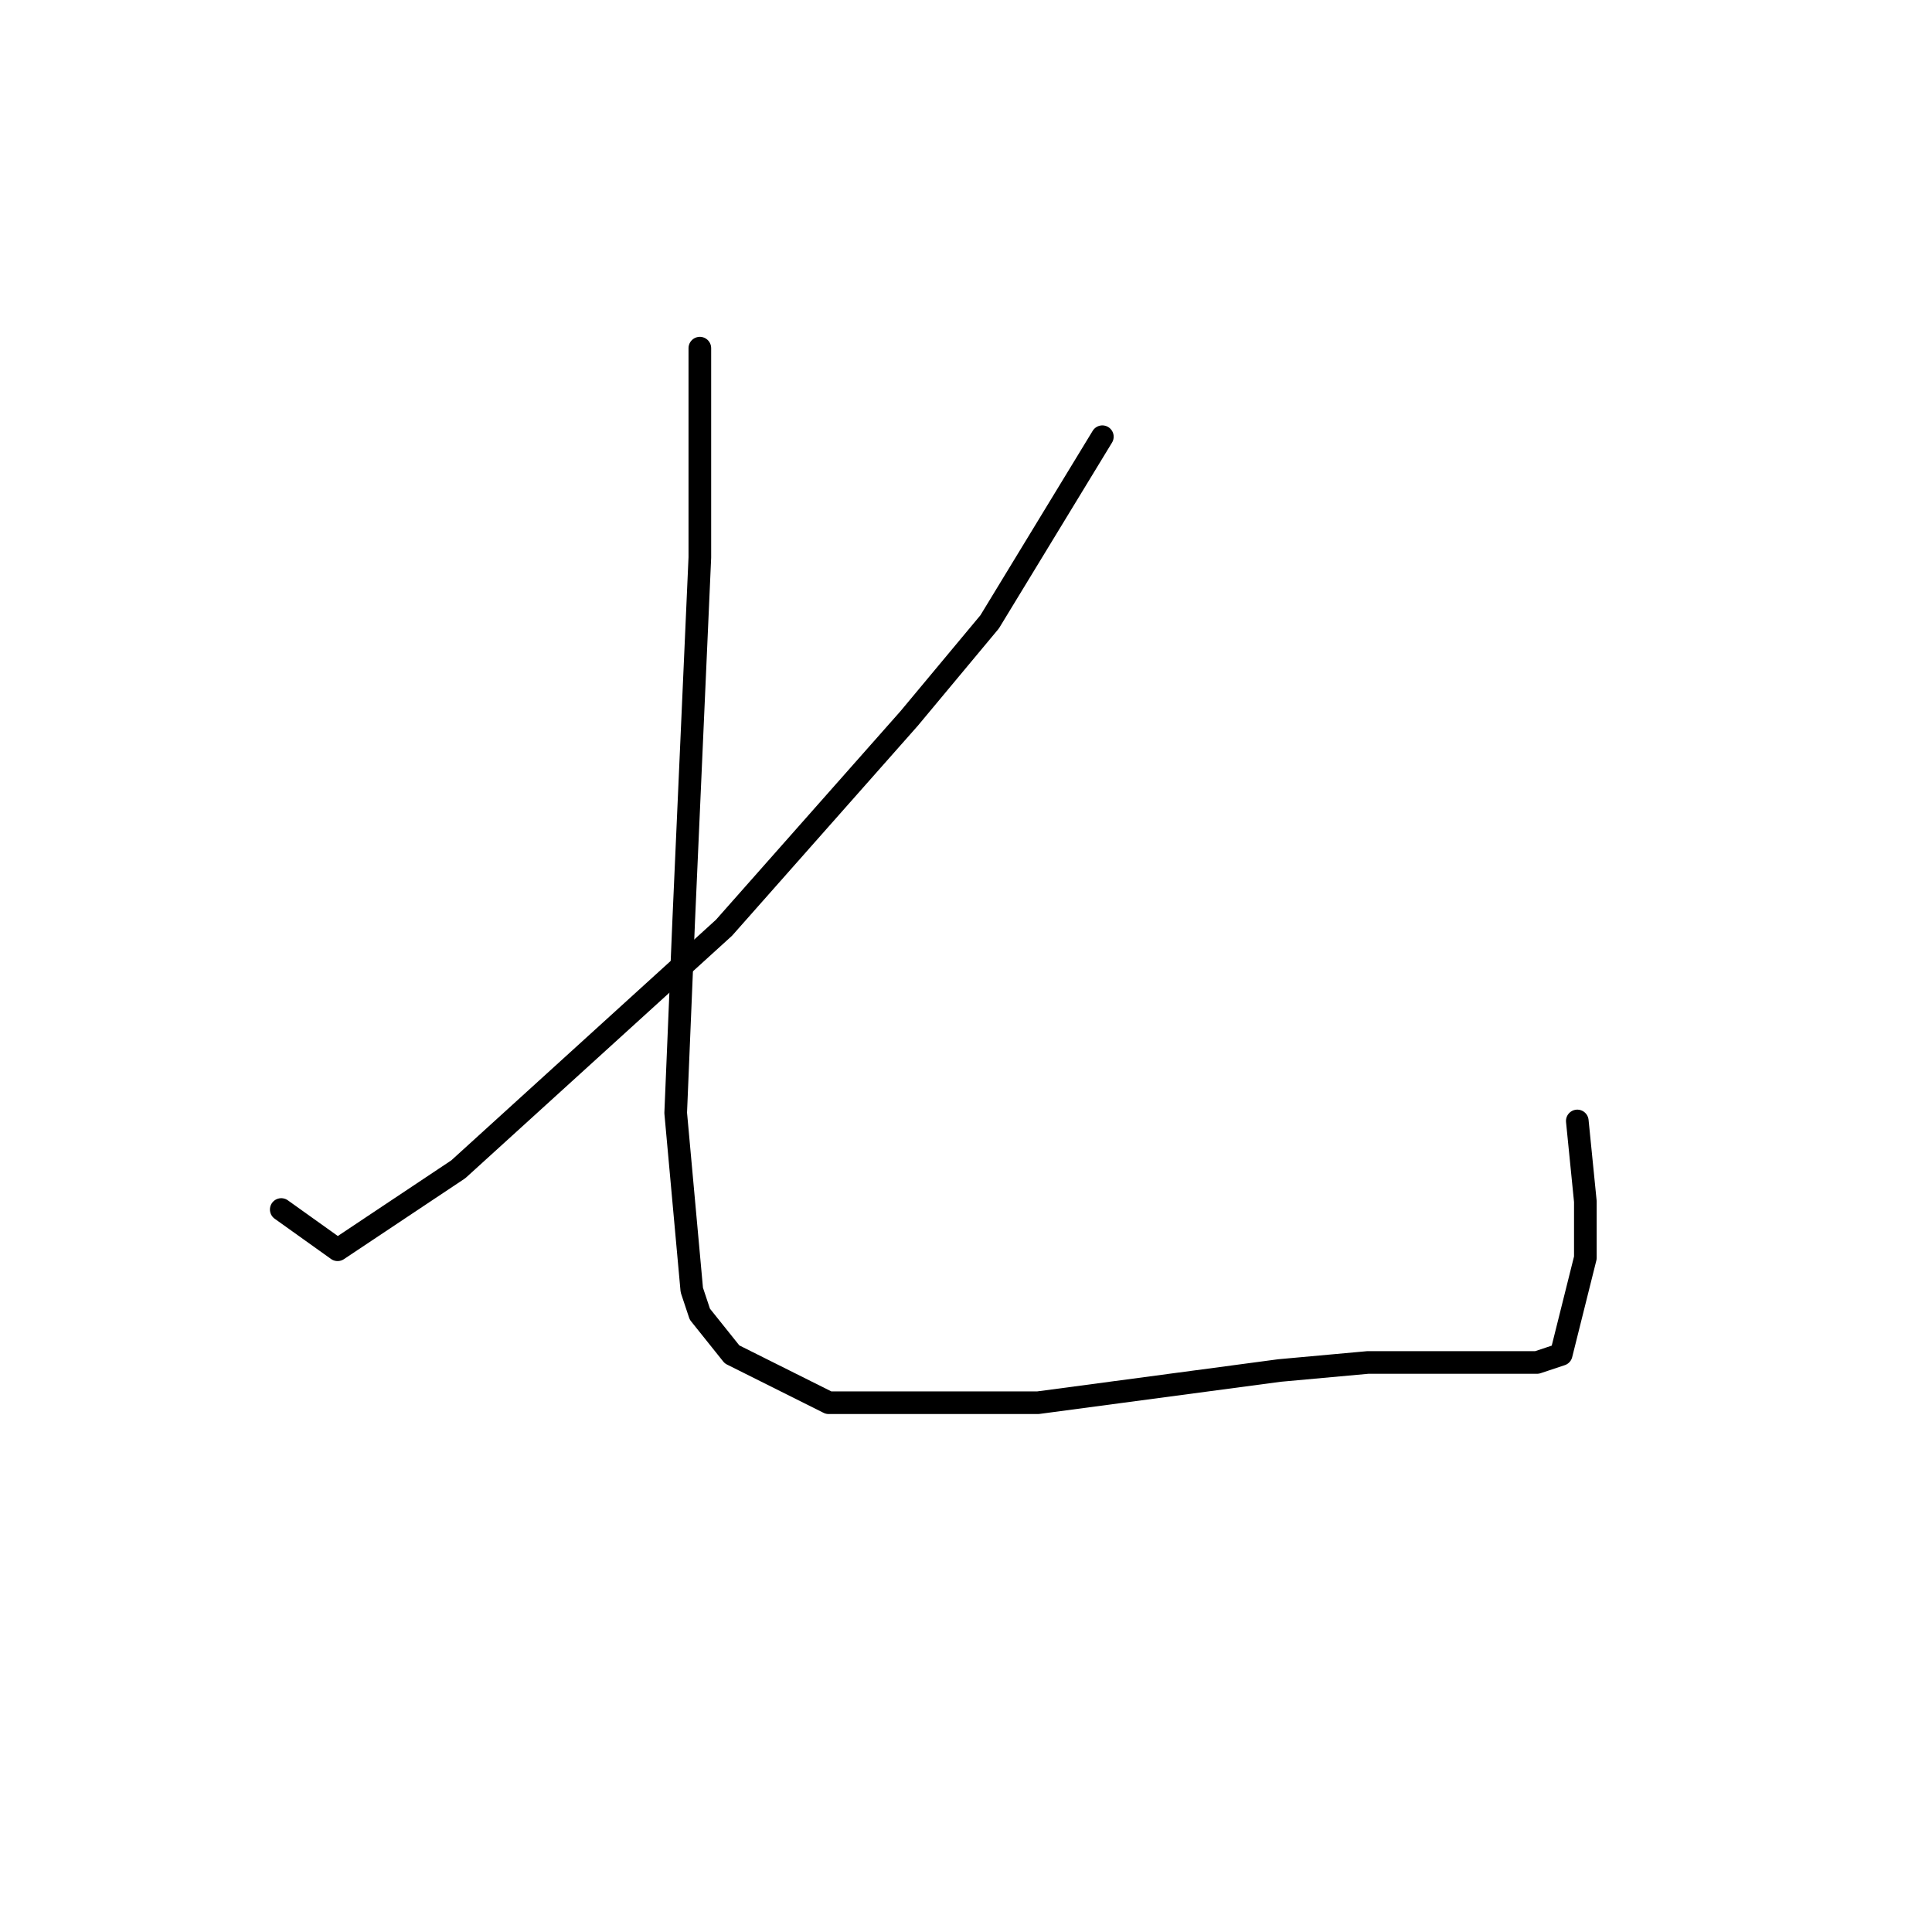 <?xml version="1.0" standalone="no"?>
    <svg width="256" height="256" xmlns="http://www.w3.org/2000/svg" version="1.1">
    <polyline stroke="black" stroke-width="3" stroke-linecap="round" fill="transparent" stroke-linejoin="round" points="146.067 57.867 131.133 82.4 120.467 95.2 95.933 122.933 60.733 154.933 44.733 165.6 37.267 160.267 37.267 160.267 " />
        <polyline stroke="black" stroke-width="3" stroke-linecap="round" fill="transparent" stroke-linejoin="round" points="92.733 46.133 92.733 73.867 90.6 121.867 89.533 147.467 91.667 170.933 92.733 174.133 97 179.467 109.8 185.867 137.533 185.867 169.533 181.6 181.267 180.533 188.733 180.533 191.933 180.533 198.333 180.533 203.667 180.533 206.867 179.467 210.067 166.667 210.067 159.2 209 148.533 209 148.533 " />
        </svg>